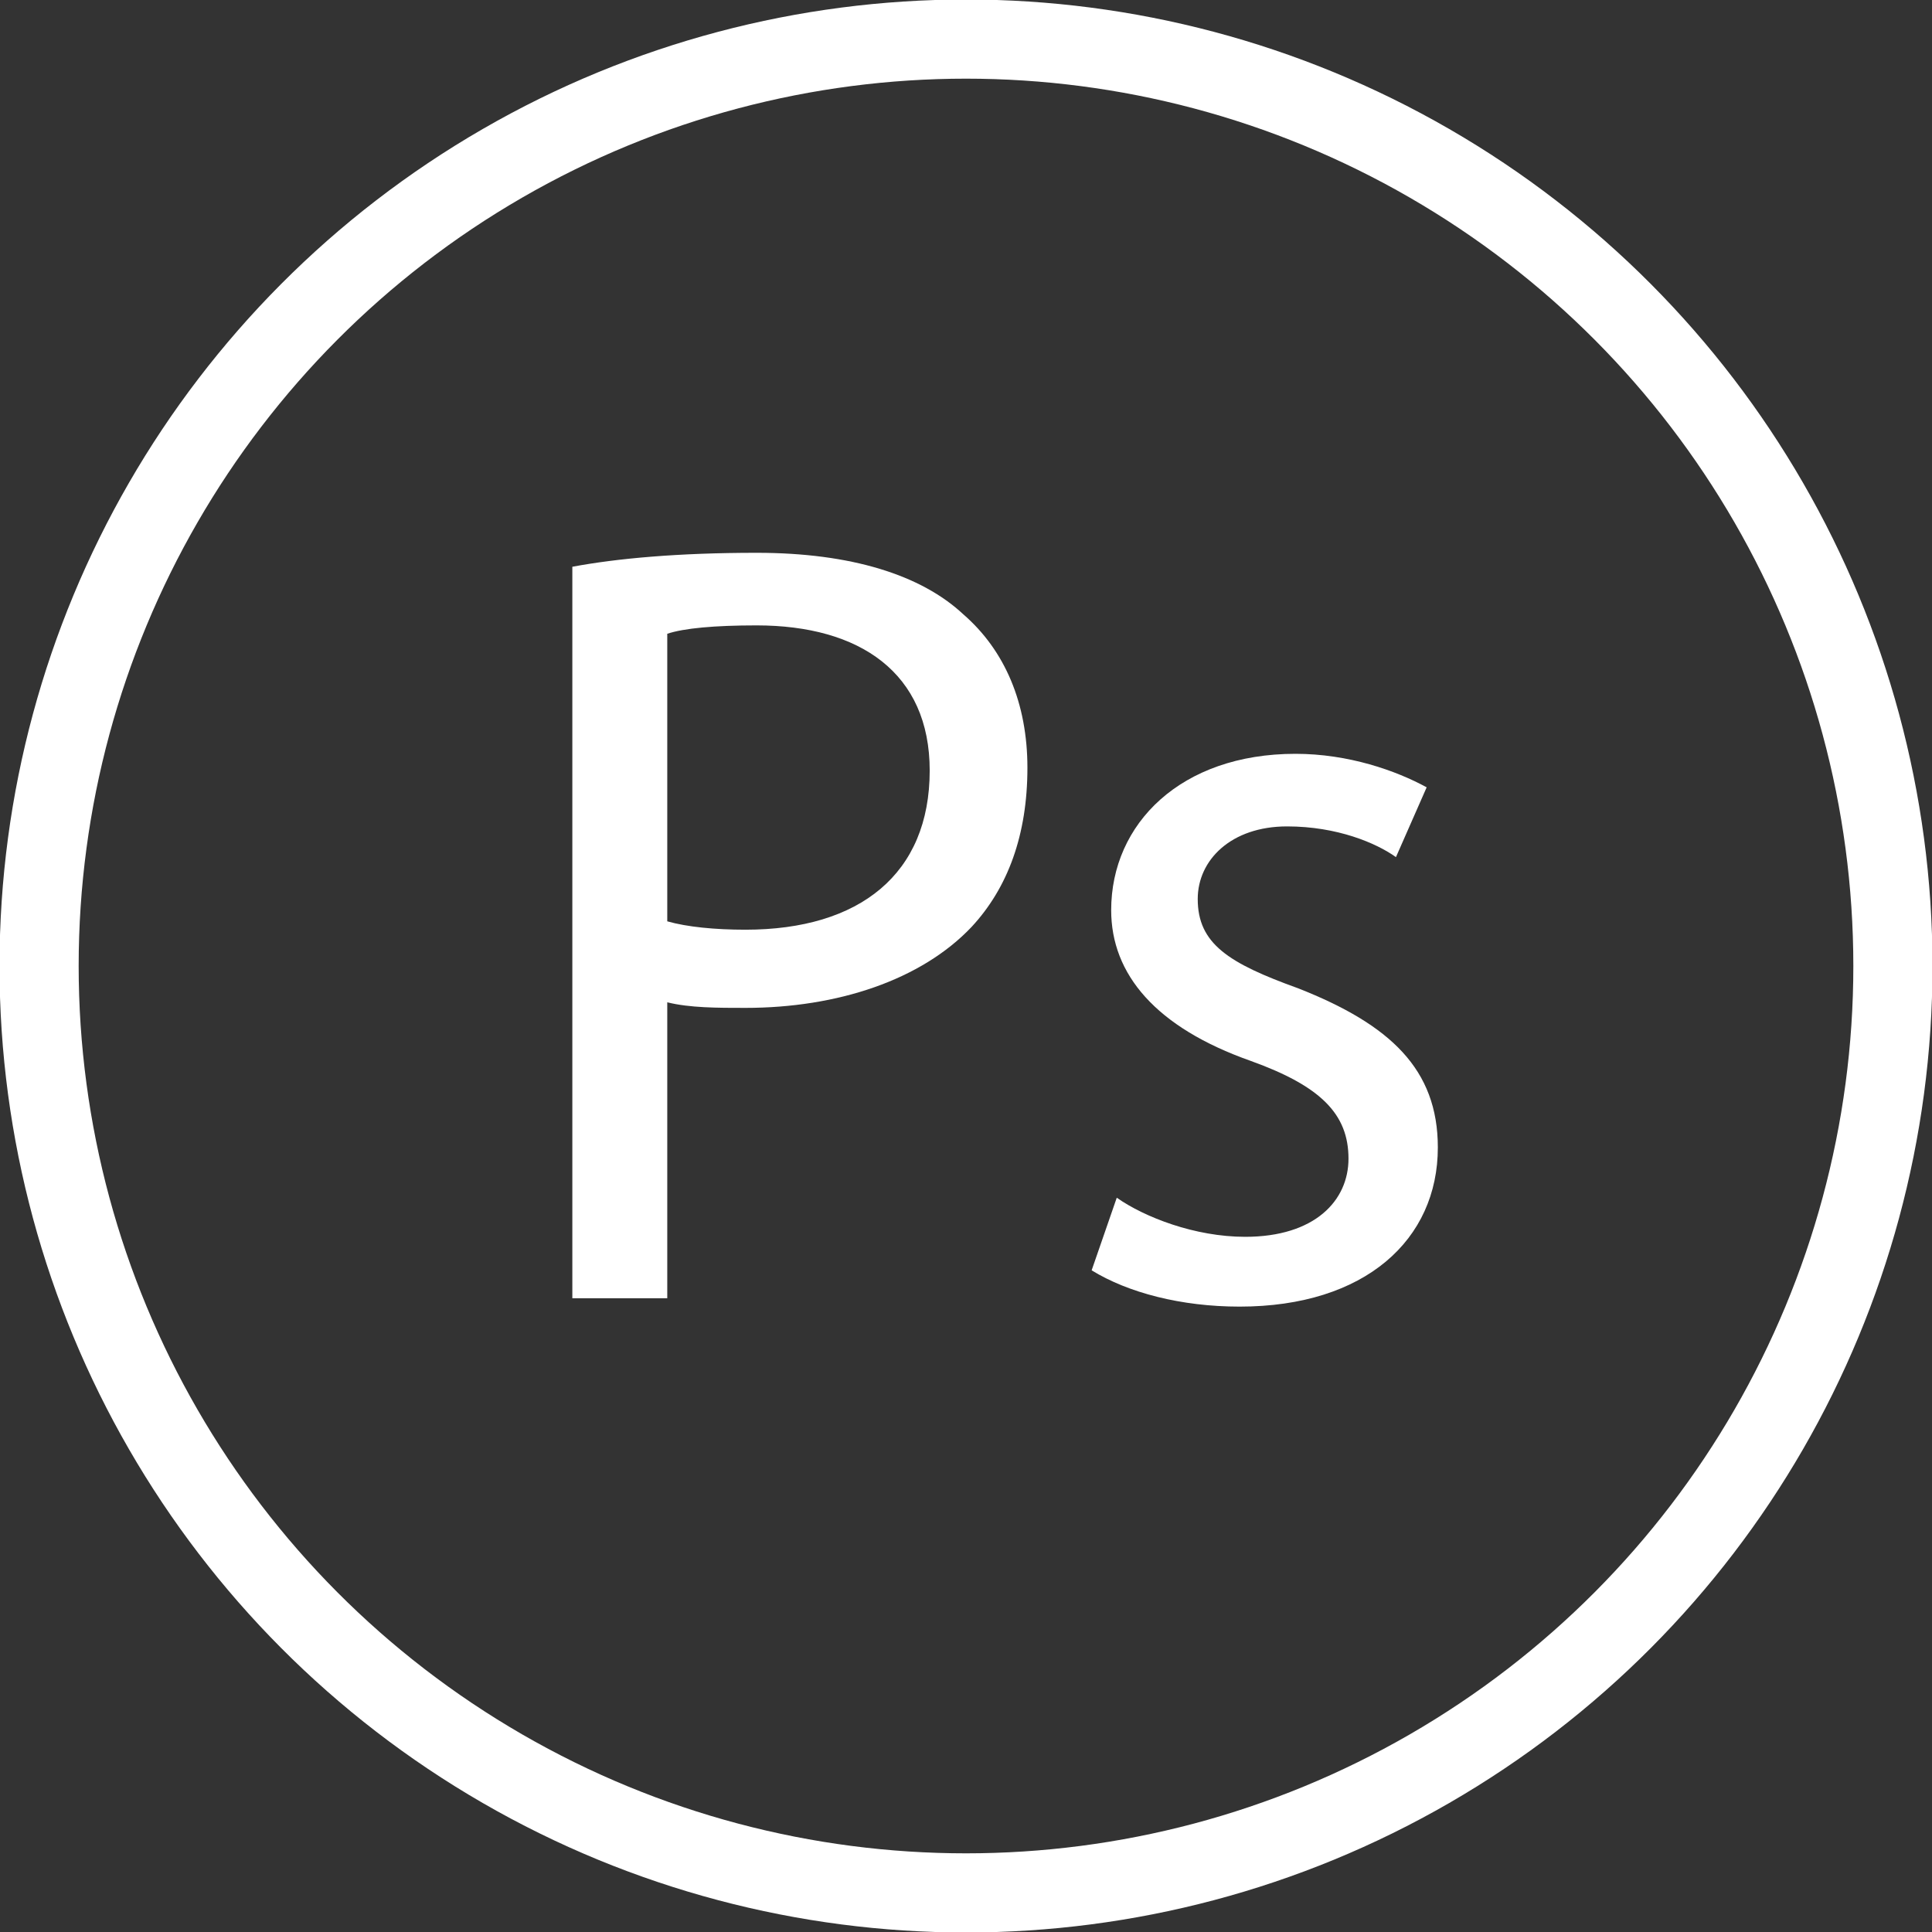 <!-- Generator: Adobe Illustrator 18.0.0, SVG Export Plug-In  -->
<svg version="1.1"
	 xmlns="http://www.w3.org/2000/svg" xmlns:xlink="http://www.w3.org/1999/xlink" xmlns:a="http://ns.adobe.com/AdobeSVGViewerExtensions/3.0/"
	 x="0px" y="0px" width="69.2px" height="69.2px" viewBox="0 0 69.2 69.2" enable-background="new 0 0 69.2 69.2"
	 xml:space="preserve">
<rect x="0" y="0" width="69.2" height="69.2" fill="#333333" stroke="none"/>
<defs>
</defs>
<g>
	<path fill="#FFFFFF" d="M20.5,20.3c1.6-0.3,3.8-0.5,6.6-0.5c3.4,0,5.9,0.8,7.4,2.2c1.5,1.3,2.3,3.2,2.3,5.5c0,2.4-0.7,4.3-2,5.7
		c-1.8,1.9-4.8,2.9-8.1,2.9c-1,0-2,0-2.8-0.2v10.6h-3.4V20.3z M23.9,33c0.7,0.2,1.7,0.3,2.8,0.3c4.1,0,6.6-2,6.6-5.7
		c0-3.5-2.5-5.2-6.2-5.2c-1.5,0-2.6,0.1-3.2,0.3V33z"/>
	<path fill="#FFFFFF" d="M40,42.9c1,0.7,2.8,1.4,4.6,1.4c2.5,0,3.7-1.3,3.7-2.8c0-1.6-1-2.6-3.5-3.5c-3.4-1.2-5-3.1-5-5.4
		c0-3.1,2.5-5.6,6.6-5.6c1.9,0,3.6,0.6,4.7,1.2L50,30.7c-0.7-0.5-2.1-1.1-3.9-1.1c-2,0-3.2,1.2-3.2,2.6c0,1.6,1.1,2.3,3.6,3.2
		c3.3,1.3,5,2.9,5,5.7c0,3.3-2.6,5.7-7.1,5.7c-2.1,0-4-0.5-5.3-1.3L40,42.9z"/>
</g>
<circle fill="none" stroke="#FFFFFF" stroke-width="2.835" stroke-miterlimit="10" cx="34.6" cy="34.6" r="33.2"/>
</svg>